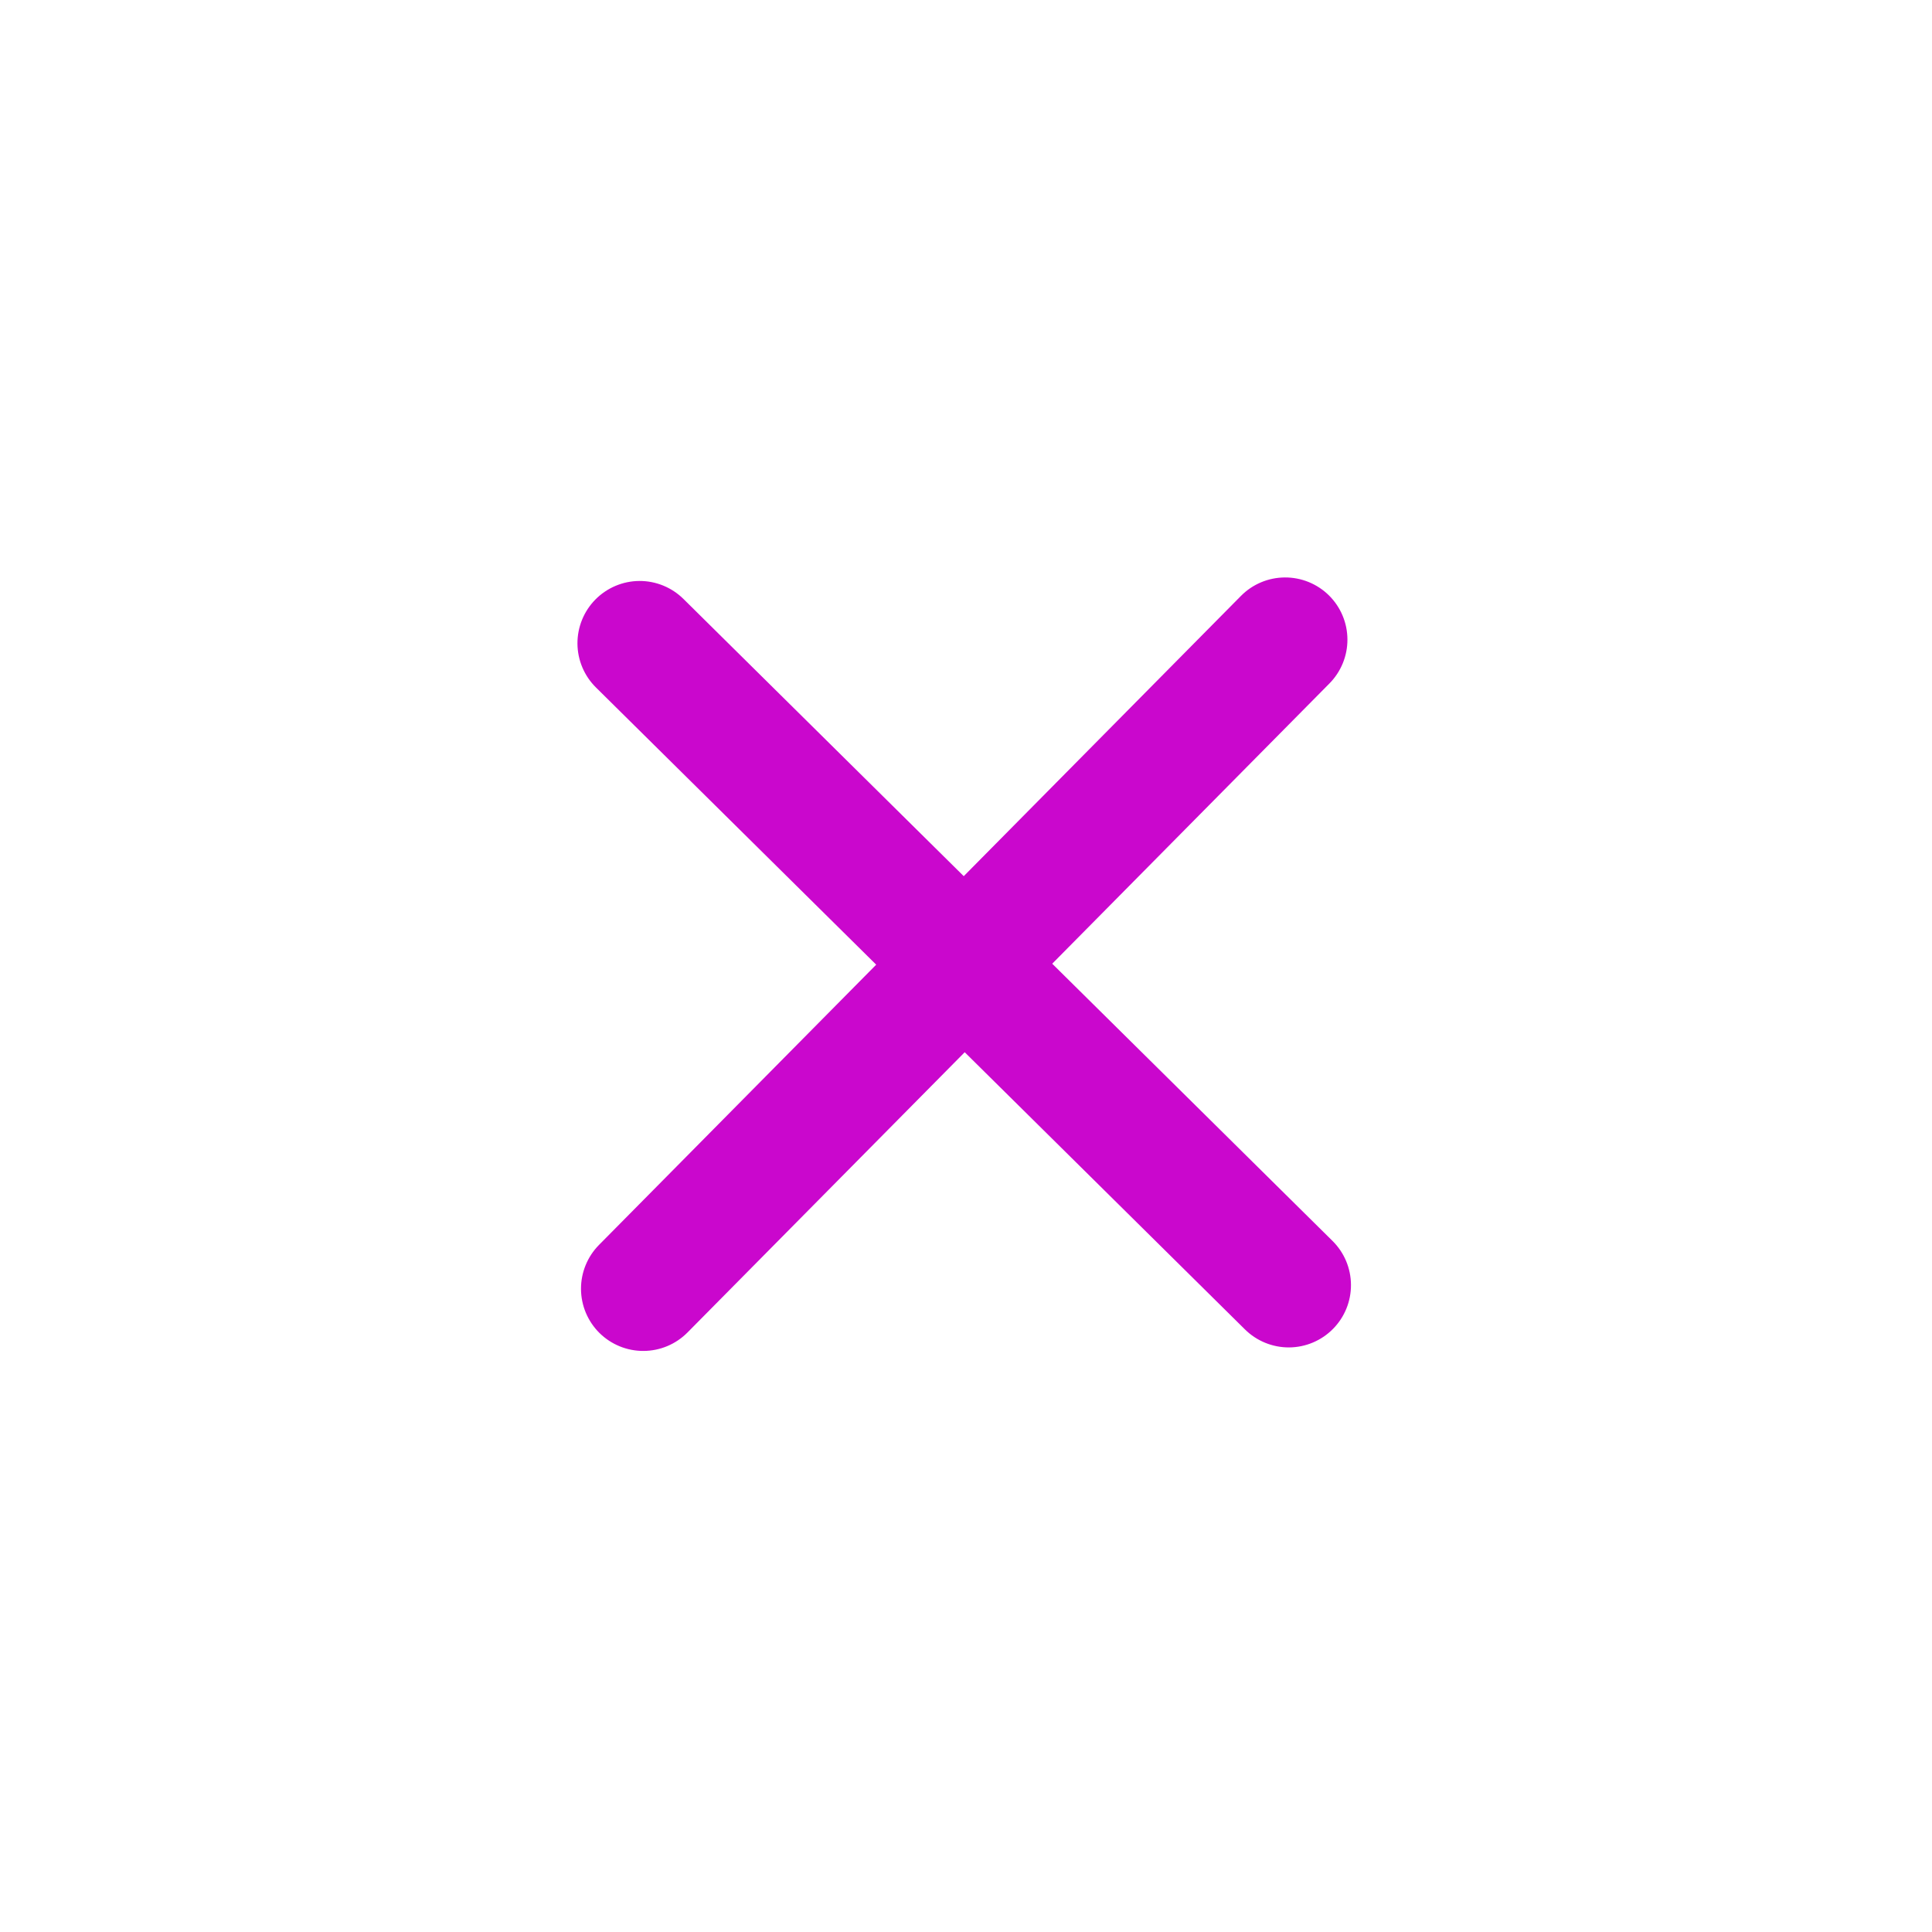 <svg width="54" height="54" viewBox="0 0 54 54" fill="none" xmlns="http://www.w3.org/2000/svg">
<path d="M37.257 37.144C36.933 37.472 36.492 37.658 36.03 37.661C35.569 37.663 35.125 37.482 34.797 37.158L26.964 29.41L19.216 37.243C18.891 37.571 18.45 37.757 17.988 37.759C17.527 37.762 17.084 37.581 16.755 37.257C16.427 36.932 16.242 36.491 16.239 36.029C16.237 35.568 16.418 35.124 16.742 34.796L24.49 26.963L16.657 19.215C16.328 18.89 16.143 18.449 16.14 17.988C16.138 17.526 16.319 17.083 16.643 16.755C16.968 16.427 17.409 16.241 17.87 16.238C18.332 16.236 18.775 16.417 19.103 16.741L26.937 24.489L34.685 16.656C35.009 16.328 35.451 16.142 35.912 16.14C36.373 16.137 36.817 16.318 37.145 16.642C37.473 16.967 37.659 17.408 37.661 17.87C37.664 18.331 37.483 18.774 37.158 19.103L29.41 26.936L37.244 34.684C37.572 35.008 37.758 35.45 37.76 35.911C37.763 36.373 37.582 36.816 37.257 37.144Z" fill="#CA07CD"/>
</svg>
